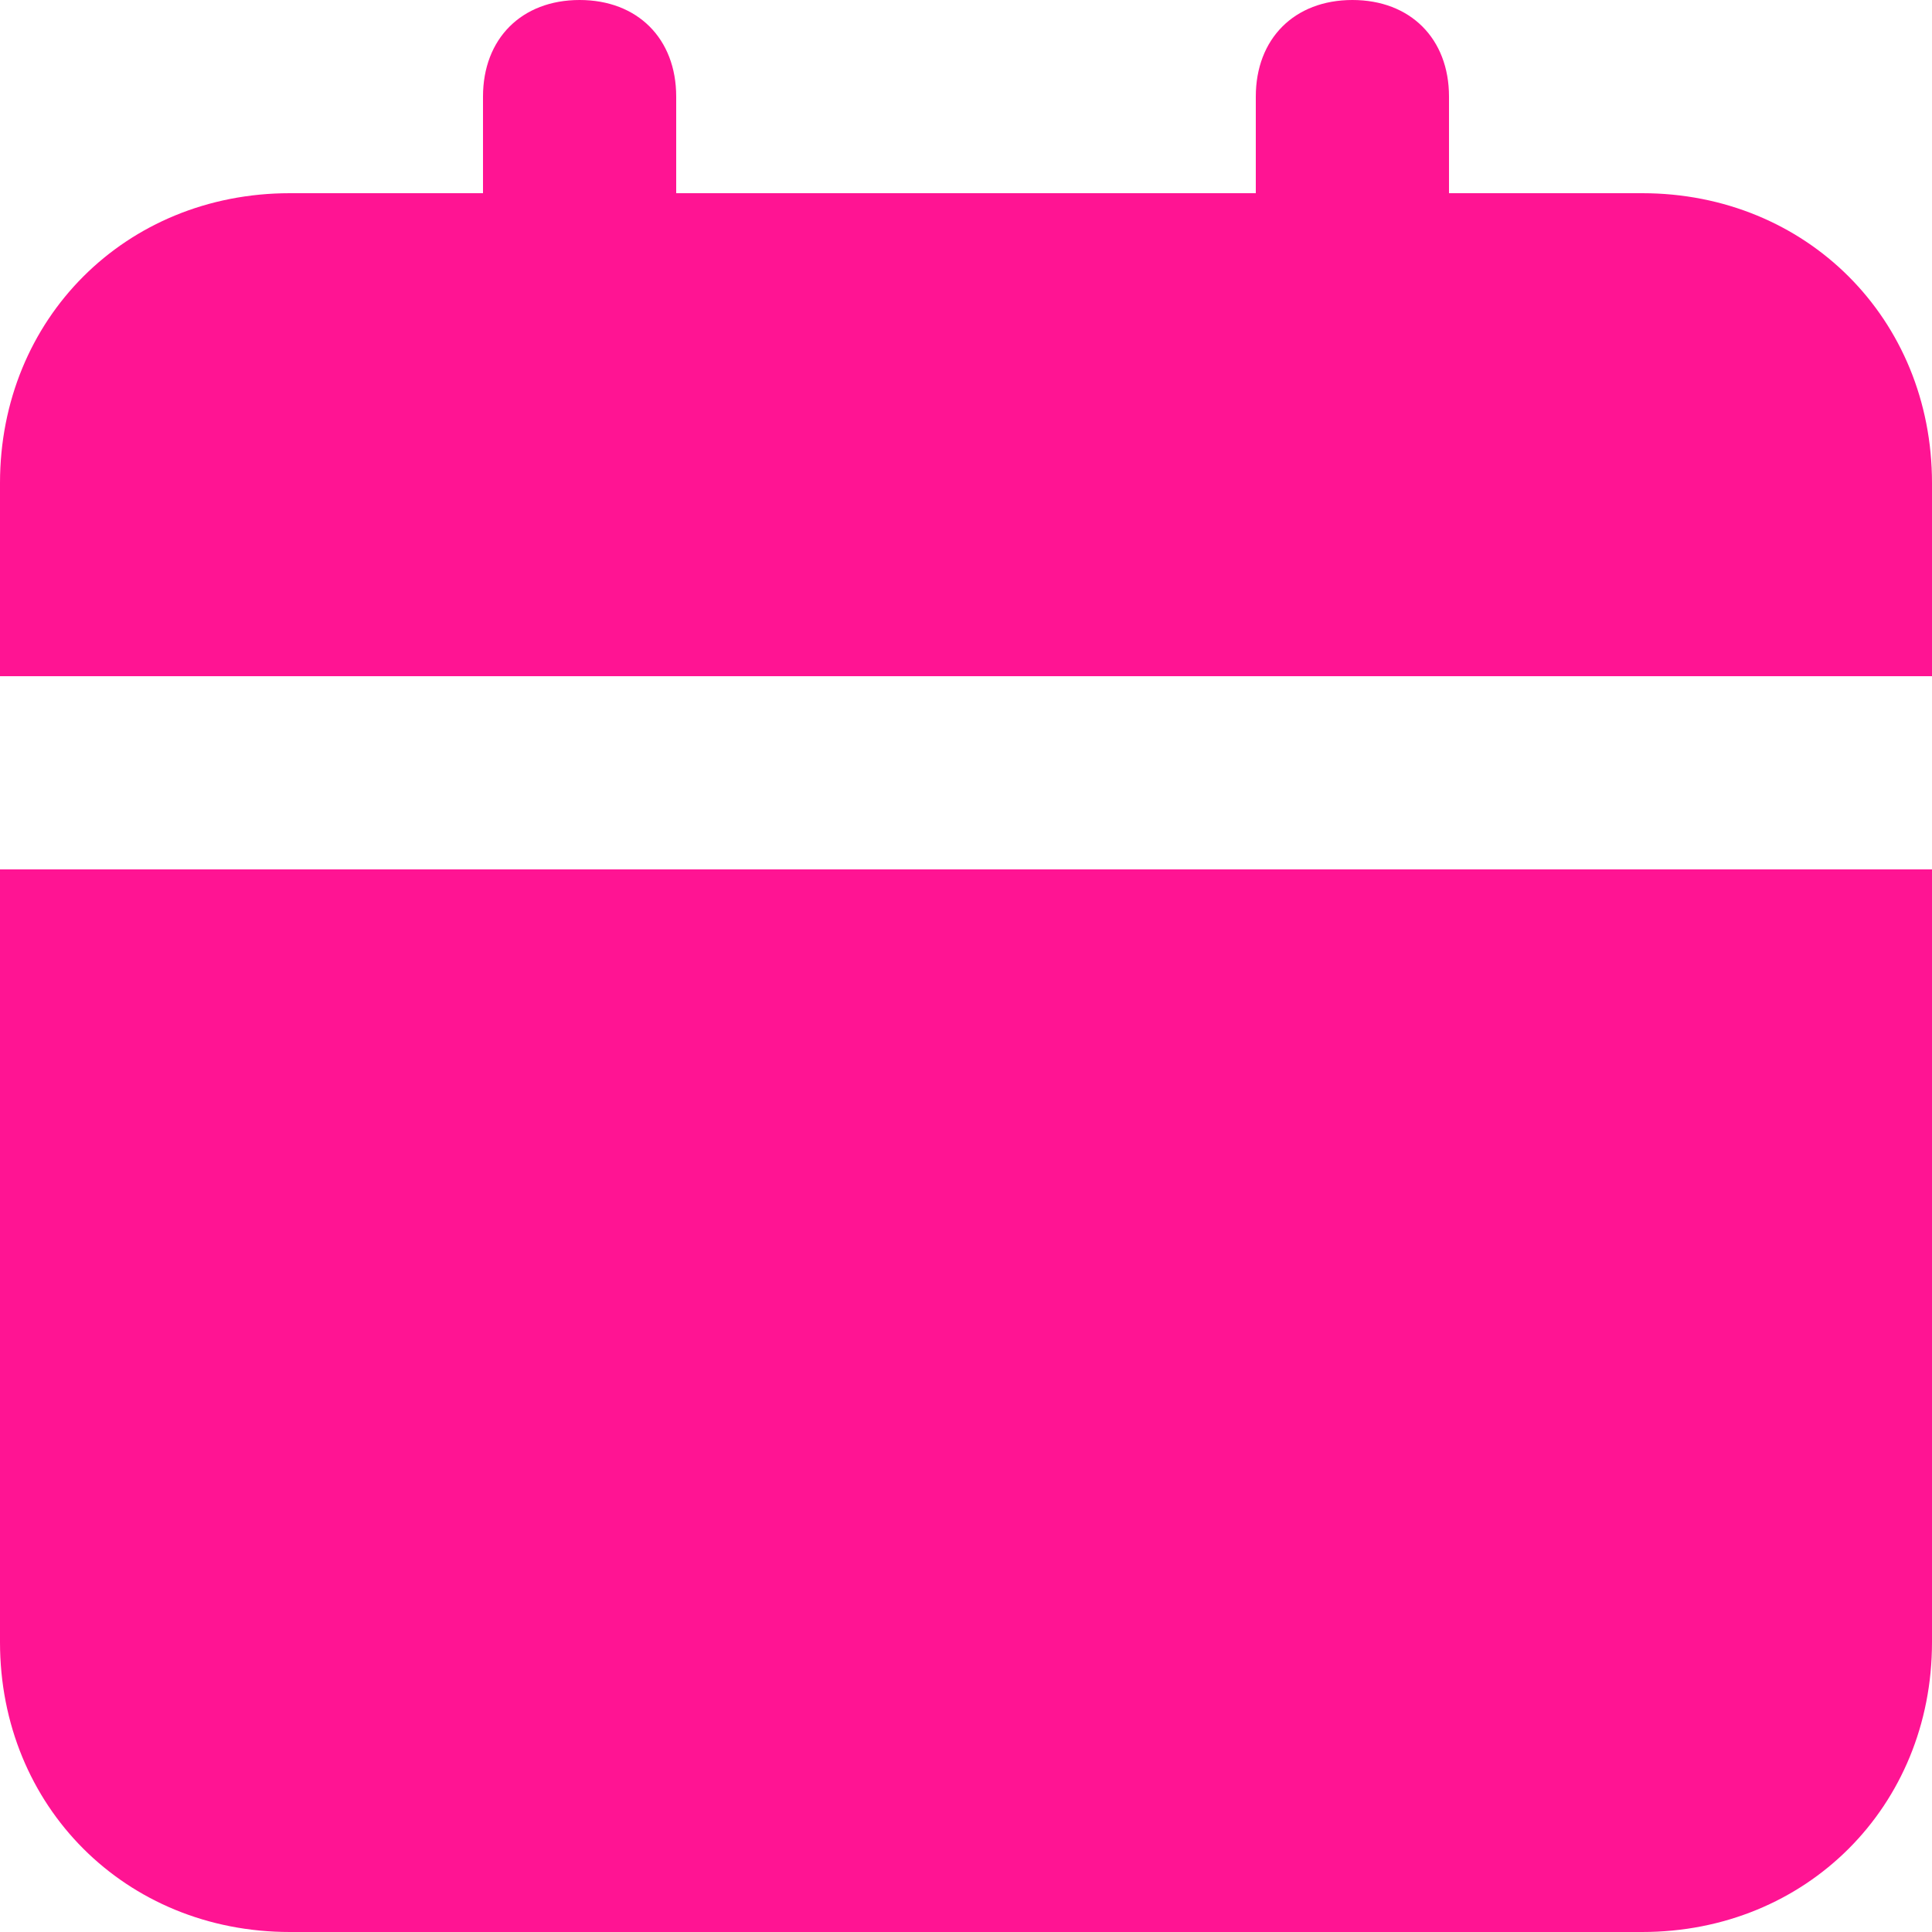 <svg width="20" height="20" viewBox="0 0 20 20" fill="none" xmlns="http://www.w3.org/2000/svg">
<path d="M0 17C0 18.7 1.3 20 3 20H17C18.7 20 20 18.7 20 17V9H0V17ZM17 2H15V1C15 0.4 14.6 0 14 0C13.4 0 13 0.4 13 1V2H7V1C7 0.4 6.6 0 6 0C5.4 0 5 0.4 5 1V2H3C1.3 2 0 3.3 0 5V7H20V5C20 3.3 18.7 2 17 2Z" fill="#FF1493"/>
</svg>
